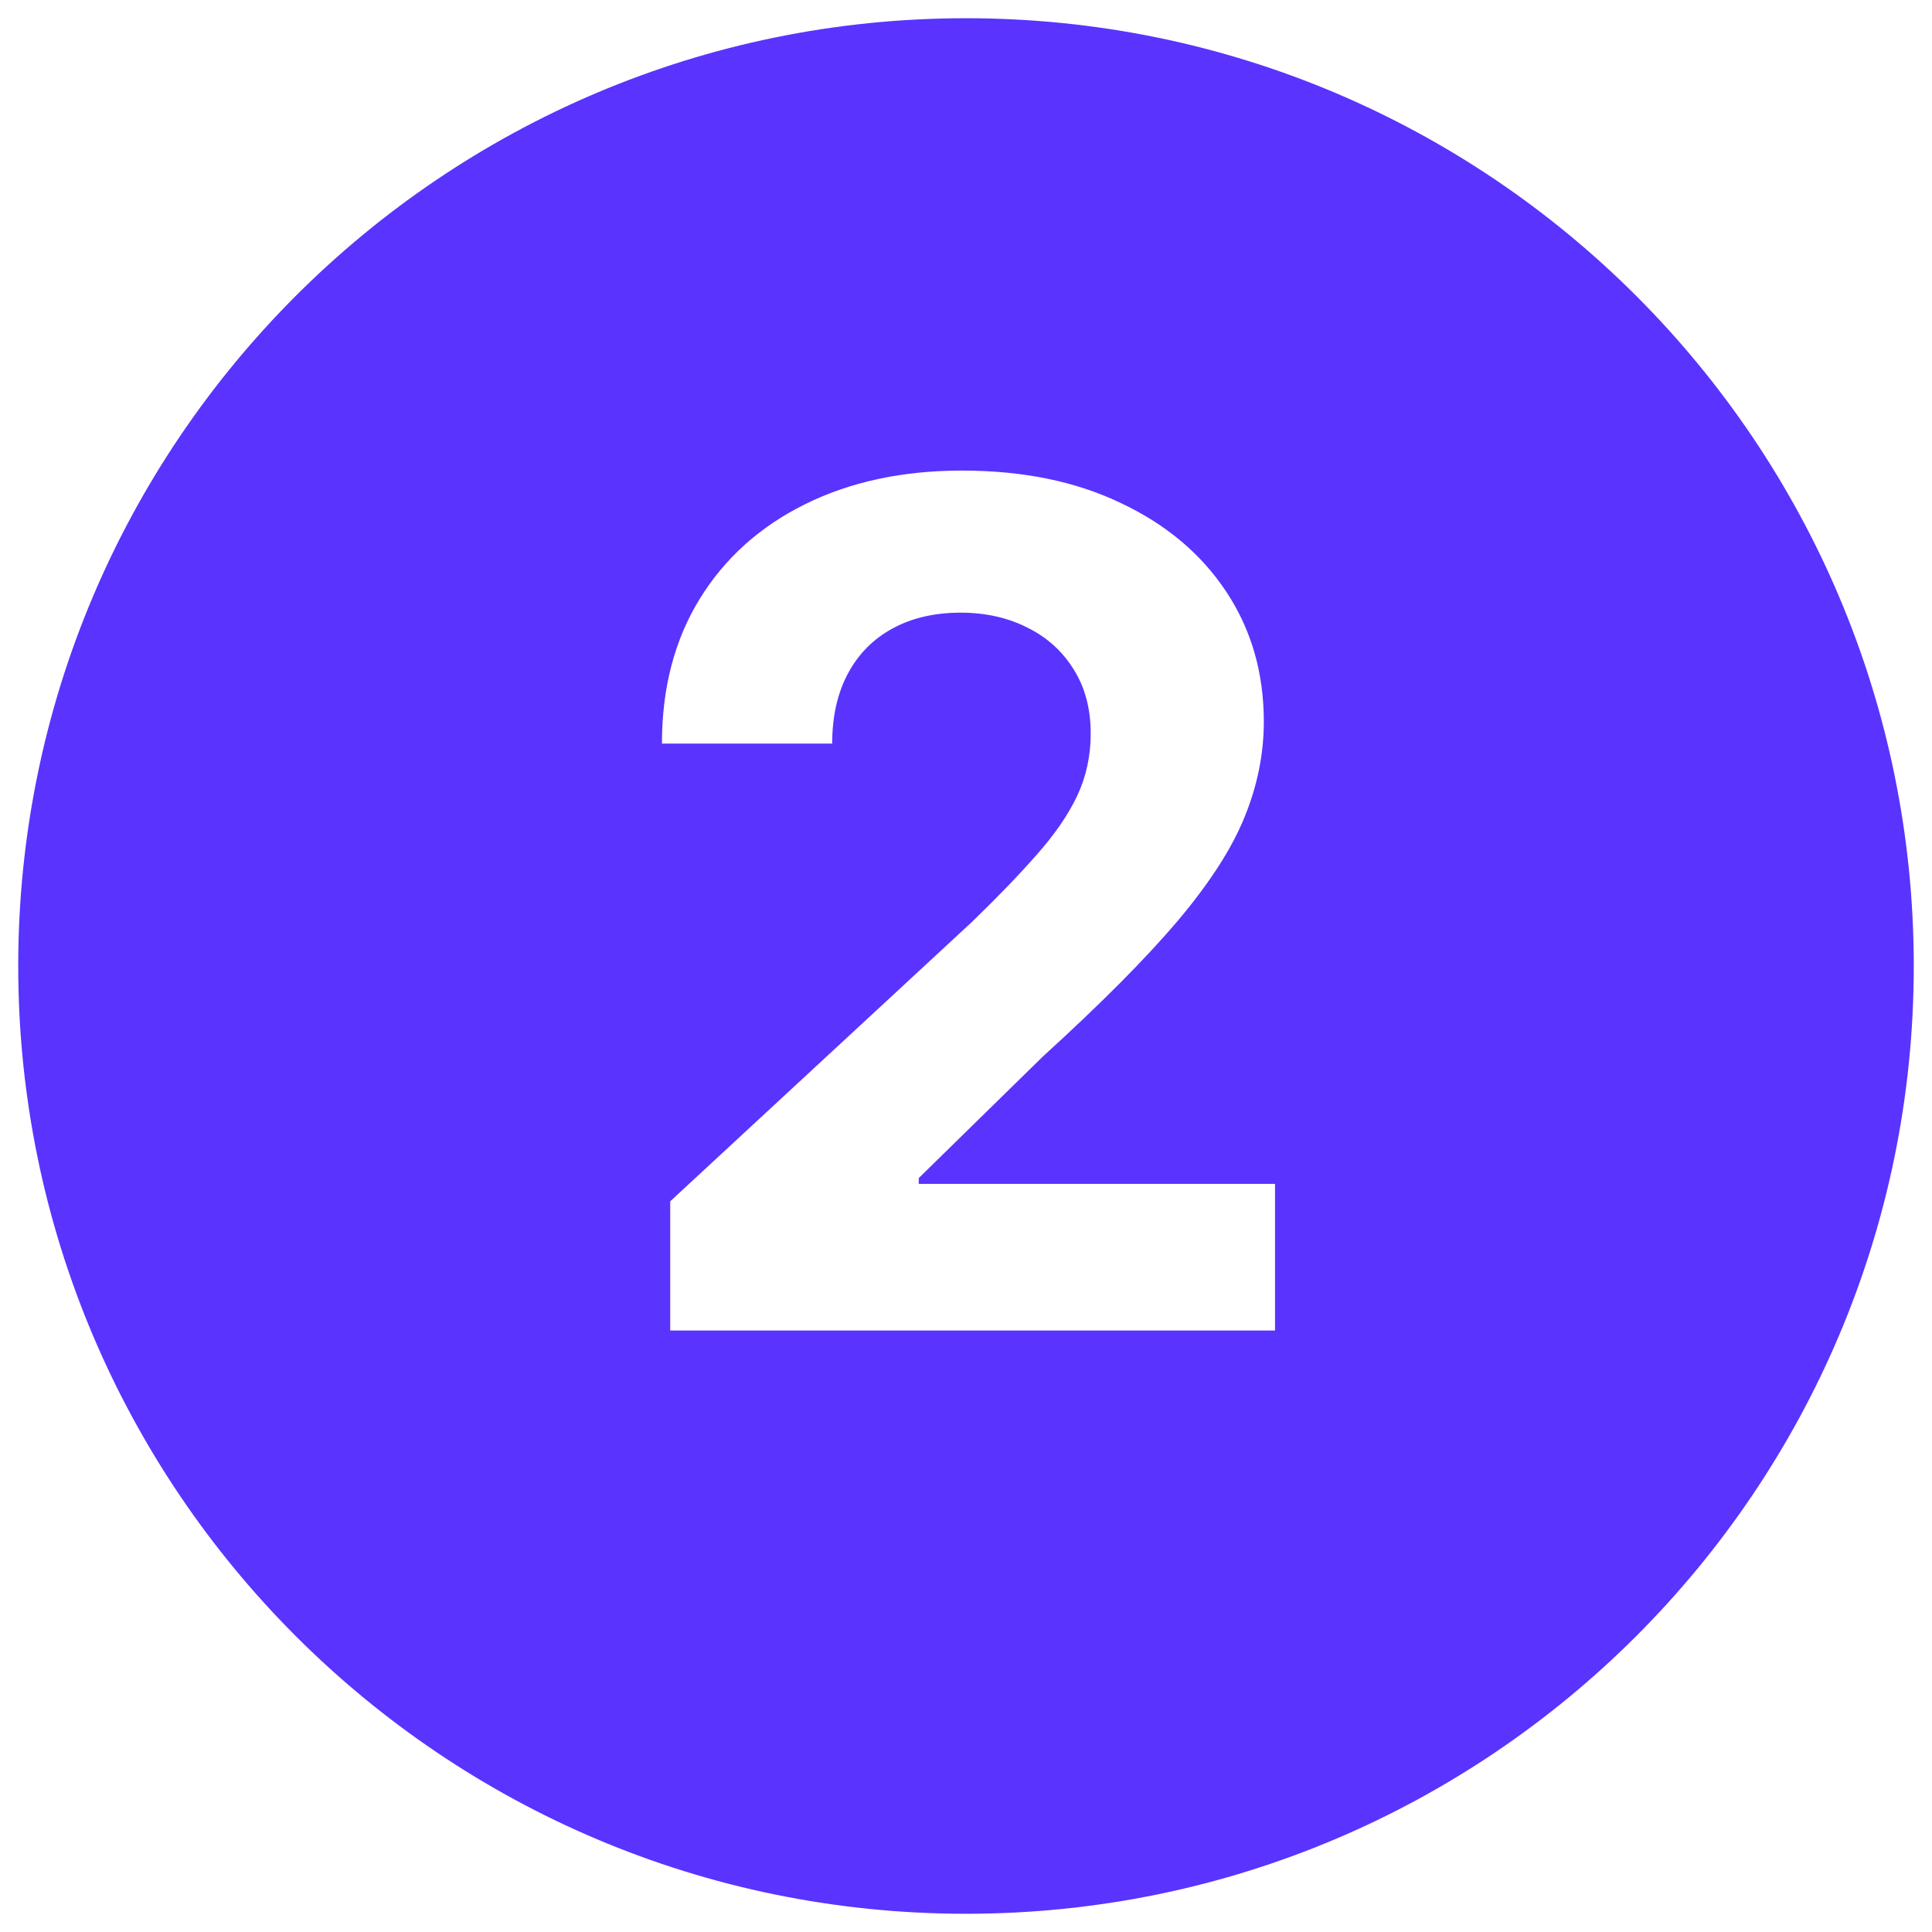 <svg width="53" height="53" viewBox="0 0 53 53" fill="none" xmlns="http://www.w3.org/2000/svg">
<path fill-rule="evenodd" clip-rule="evenodd" d="M26.5 52.5C40.859 52.5 52.5 40.859 52.5 26.5C52.5 12.141 40.859 0.5 26.5 0.5C12.141 0.5 0.5 12.141 0.5 26.5C0.5 40.859 12.141 52.5 26.5 52.5ZM18.386 32.955V36.5H34.977V32.477H25.204V32.318L28.602 28.989C30.201 27.534 31.439 26.288 32.318 25.25C33.197 24.204 33.807 23.254 34.148 22.398C34.496 21.542 34.67 20.674 34.67 19.796C34.67 18.454 34.326 17.265 33.636 16.227C32.947 15.189 31.981 14.379 30.739 13.796C29.504 13.204 28.053 12.909 26.386 12.909C24.765 12.909 23.333 13.216 22.091 13.829C20.849 14.443 19.883 15.311 19.193 16.432C18.504 17.553 18.159 18.875 18.159 20.398H22.829C22.829 19.655 22.974 19.015 23.261 18.477C23.549 17.939 23.958 17.526 24.489 17.239C25.019 16.951 25.64 16.807 26.352 16.807C27.034 16.807 27.644 16.943 28.182 17.216C28.72 17.481 29.144 17.864 29.454 18.364C29.765 18.856 29.921 19.443 29.921 20.125C29.921 20.739 29.796 21.311 29.546 21.841C29.296 22.364 28.928 22.898 28.443 23.443C27.966 23.989 27.375 24.602 26.671 25.284L18.386 32.955Z" fill="#5A33FF"/>
</svg>

